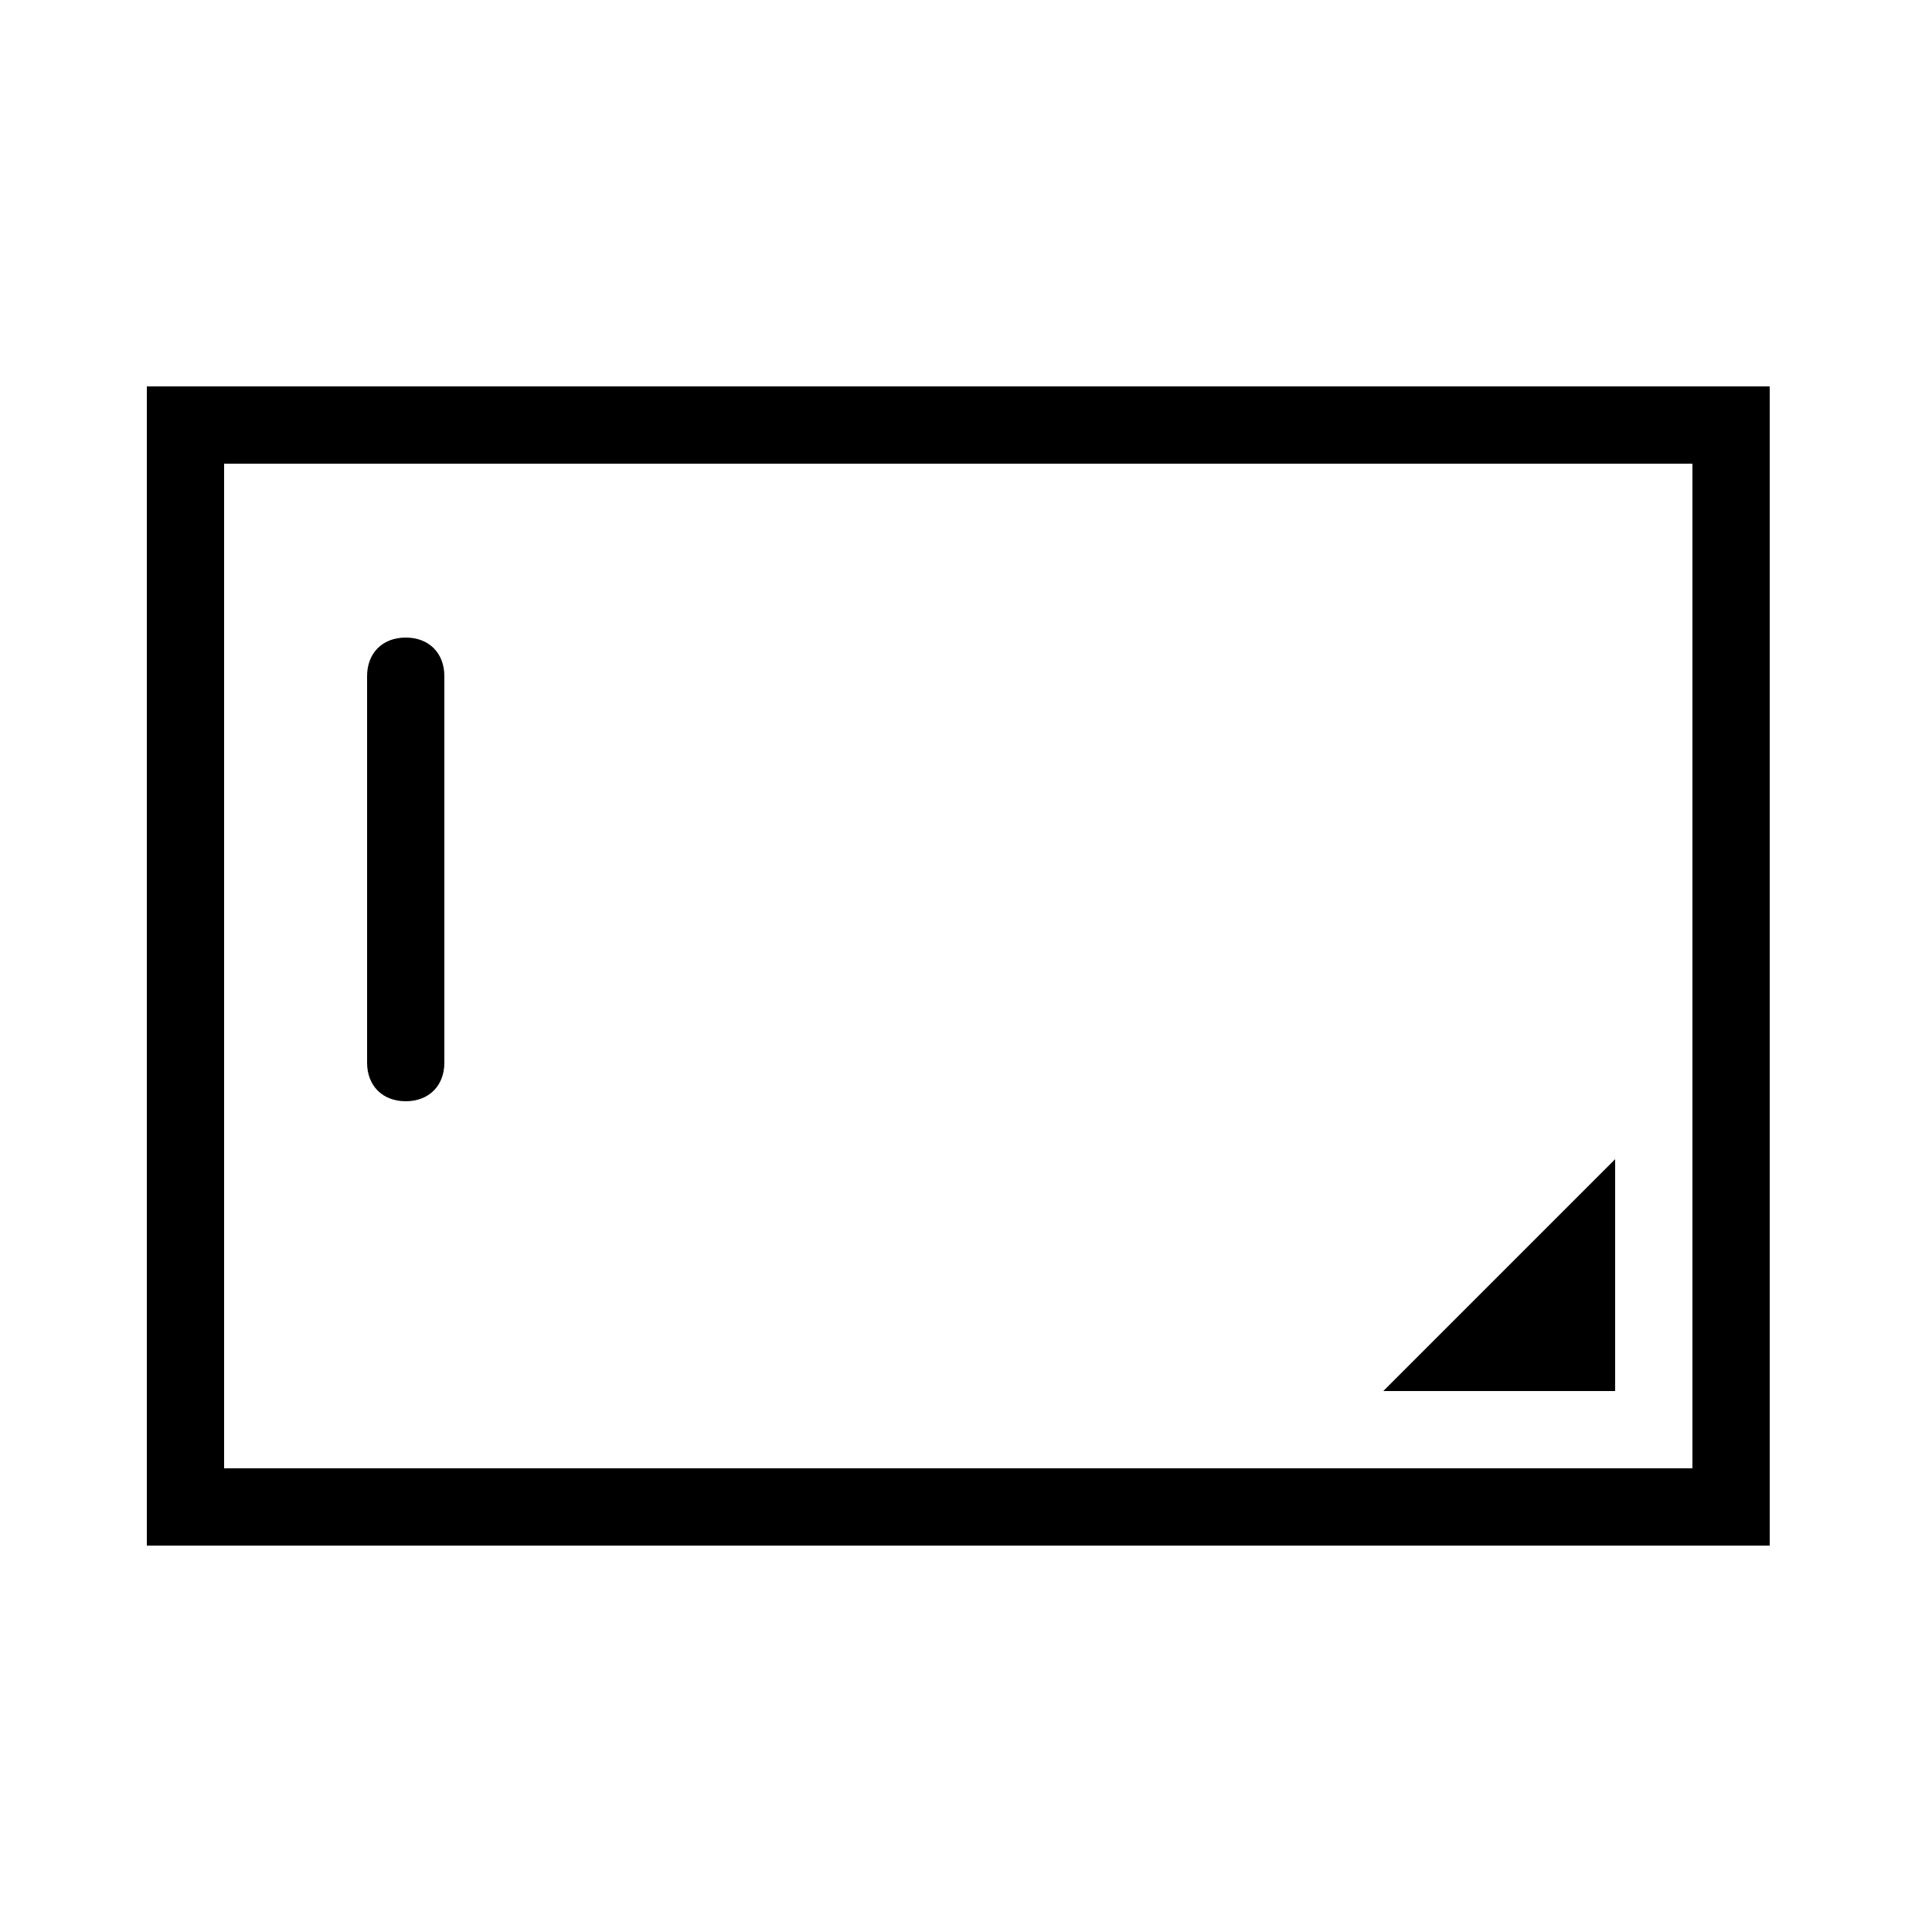 <svg viewBox="0 0 1024 1024" width="200" height="200"><path d="M118.784 778.24h778.24V245.76h-778.24v532.48zM77.824 204.8h860.16v614.4H77.824V204.8zm778.24 409.6l-122.88 122.88h122.88V614.4zm-661.504-256v204.8c0 12.288 8.192 20.48 20.48 20.48s20.48-8.192 20.48-20.48V358.4c0-12.288-8.192-20.48-20.48-20.48s-20.48 8.192-20.48 20.48z"/></svg>